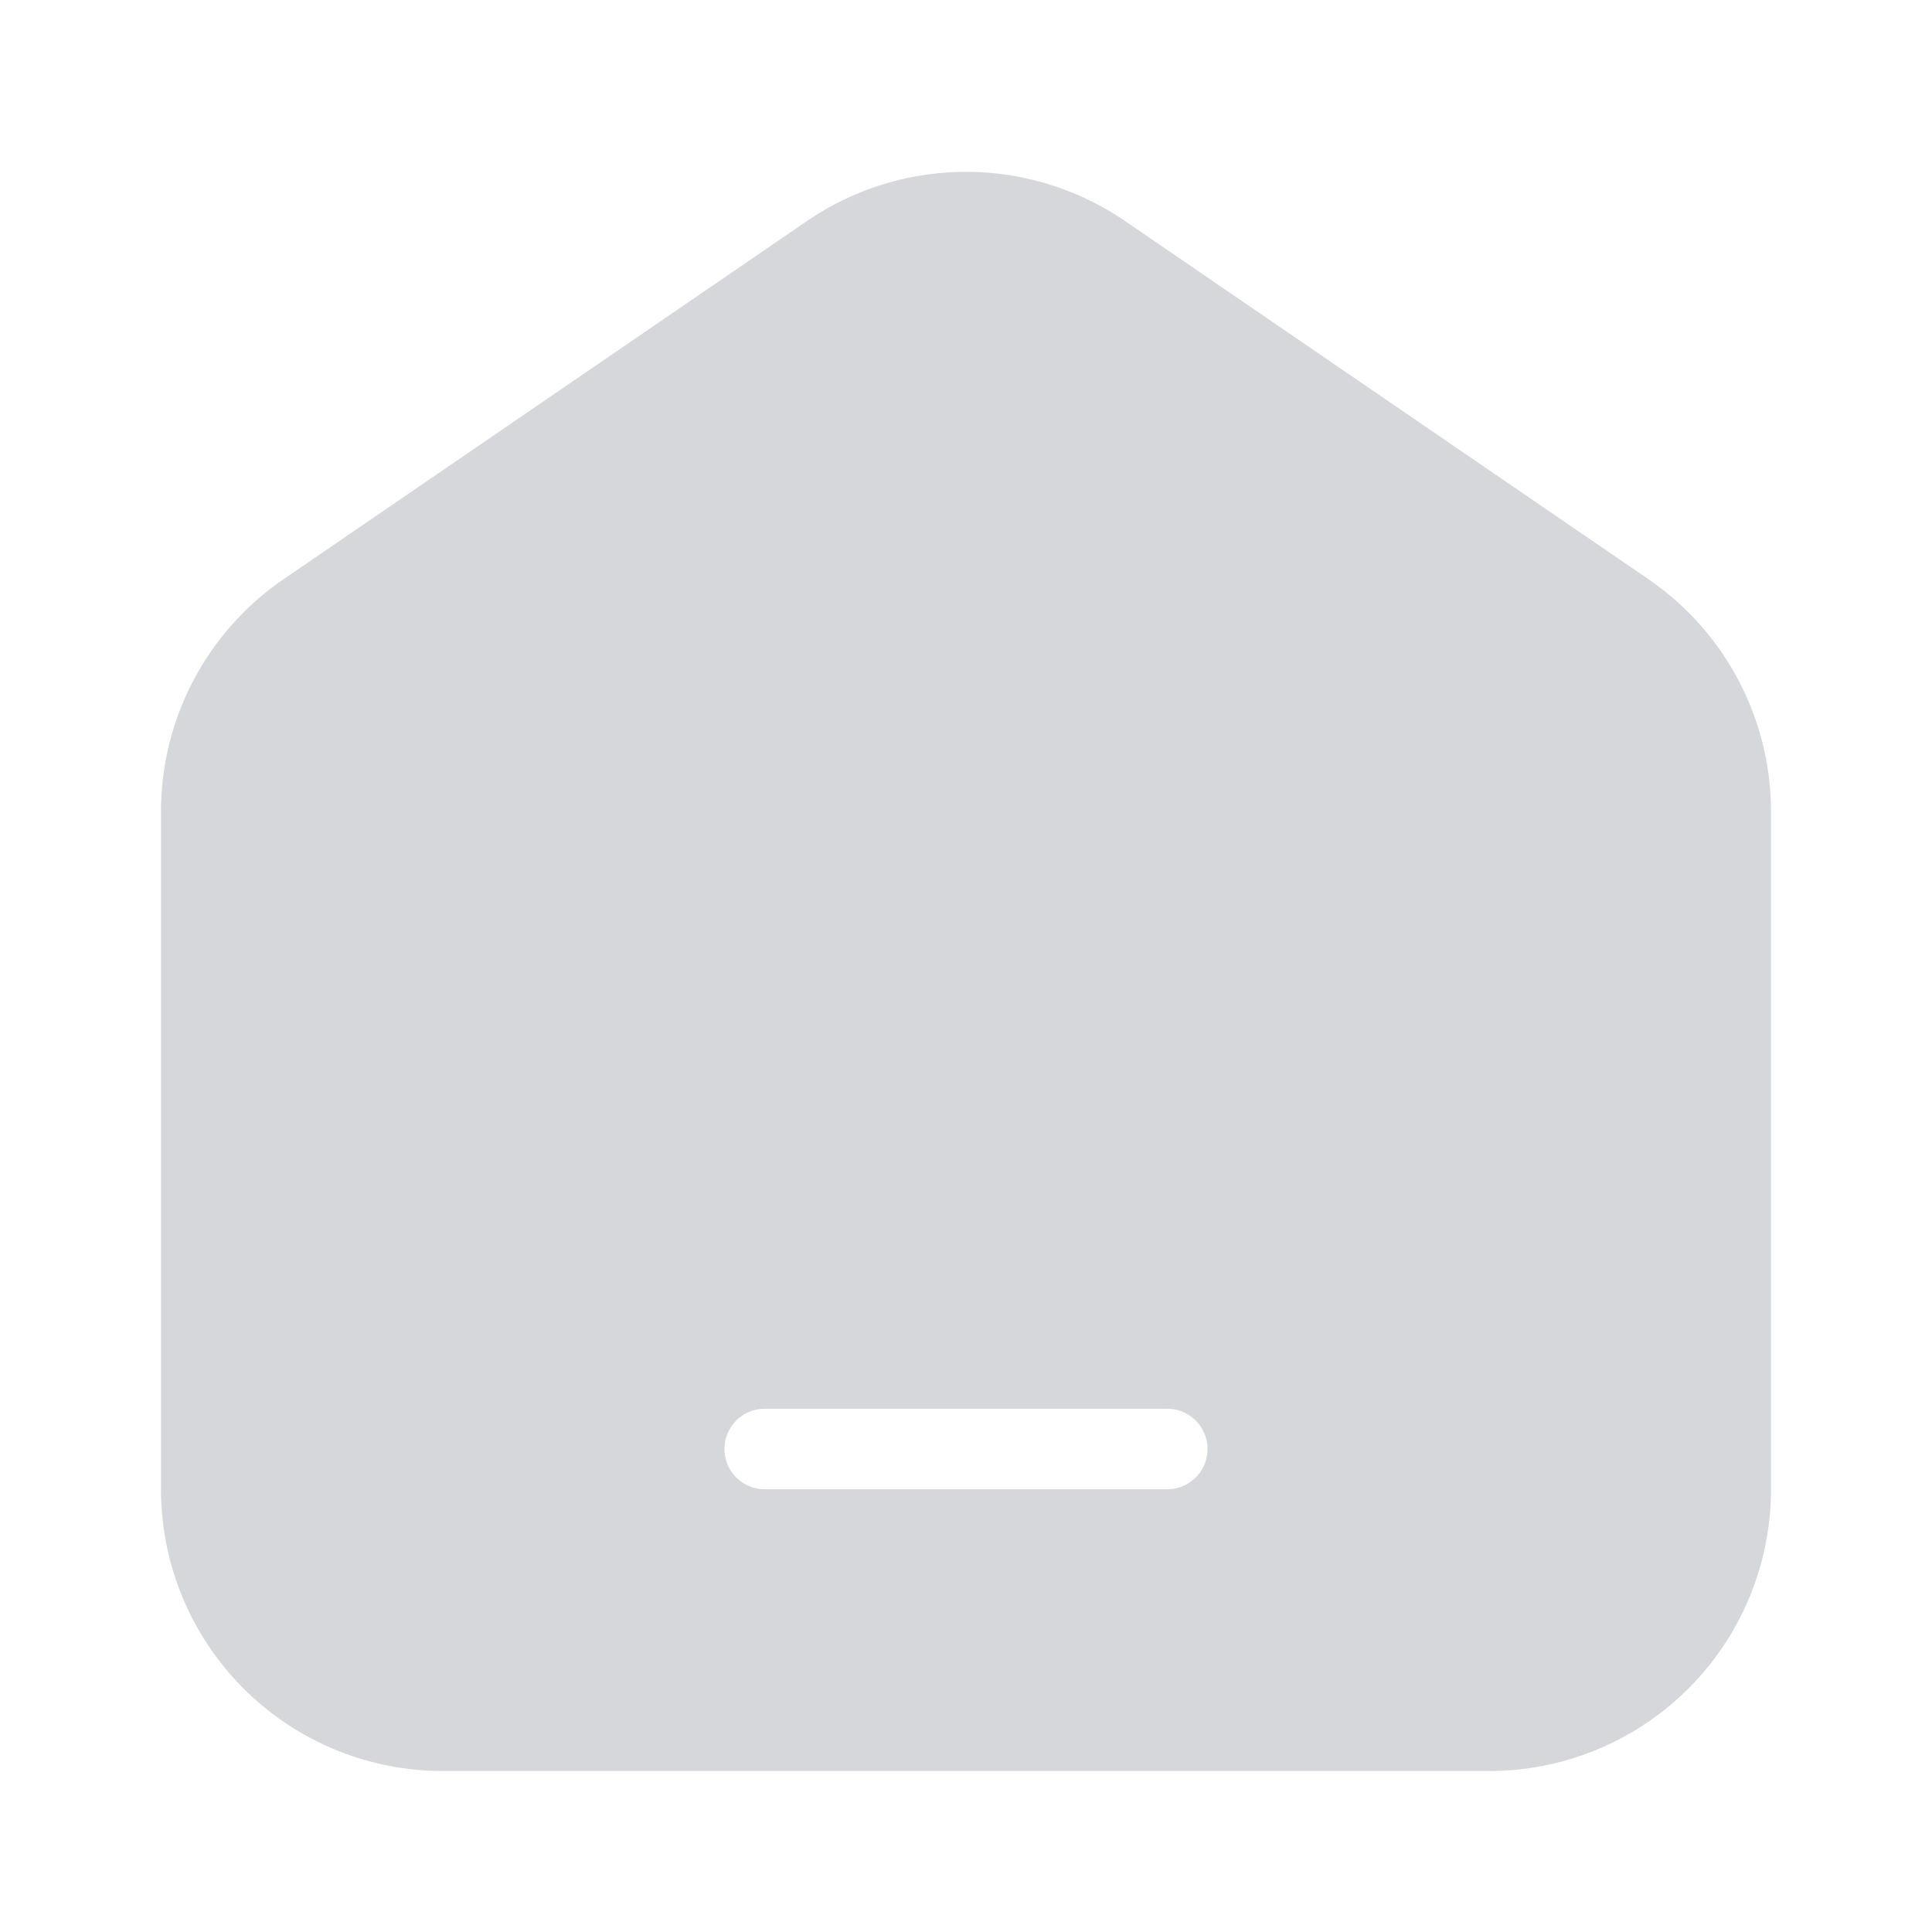 <svg xmlns="http://www.w3.org/2000/svg" width="24" height="24" fill="none" viewBox="0 0 24 24">
    <path fill="#D5D7DA" fill-rule="evenodd" d="M10.024 2.746a3.5 3.5 0 0 1 3.952 0l6.5 4.448A3.5 3.5 0 0 1 22 10.082V18.5a3.5 3.5 0 0 1-3.5 3.5h-13A3.5 3.5 0 0 1 2 18.5v-8.418a3.5 3.5 0 0 1 1.524-2.888l6.5-4.448ZM9.5 17.5a.5.5 0 0 0 0 1h5a.5.5 0 1 0 0-1h-5Z" clip-rule="evenodd"/>
</svg>
